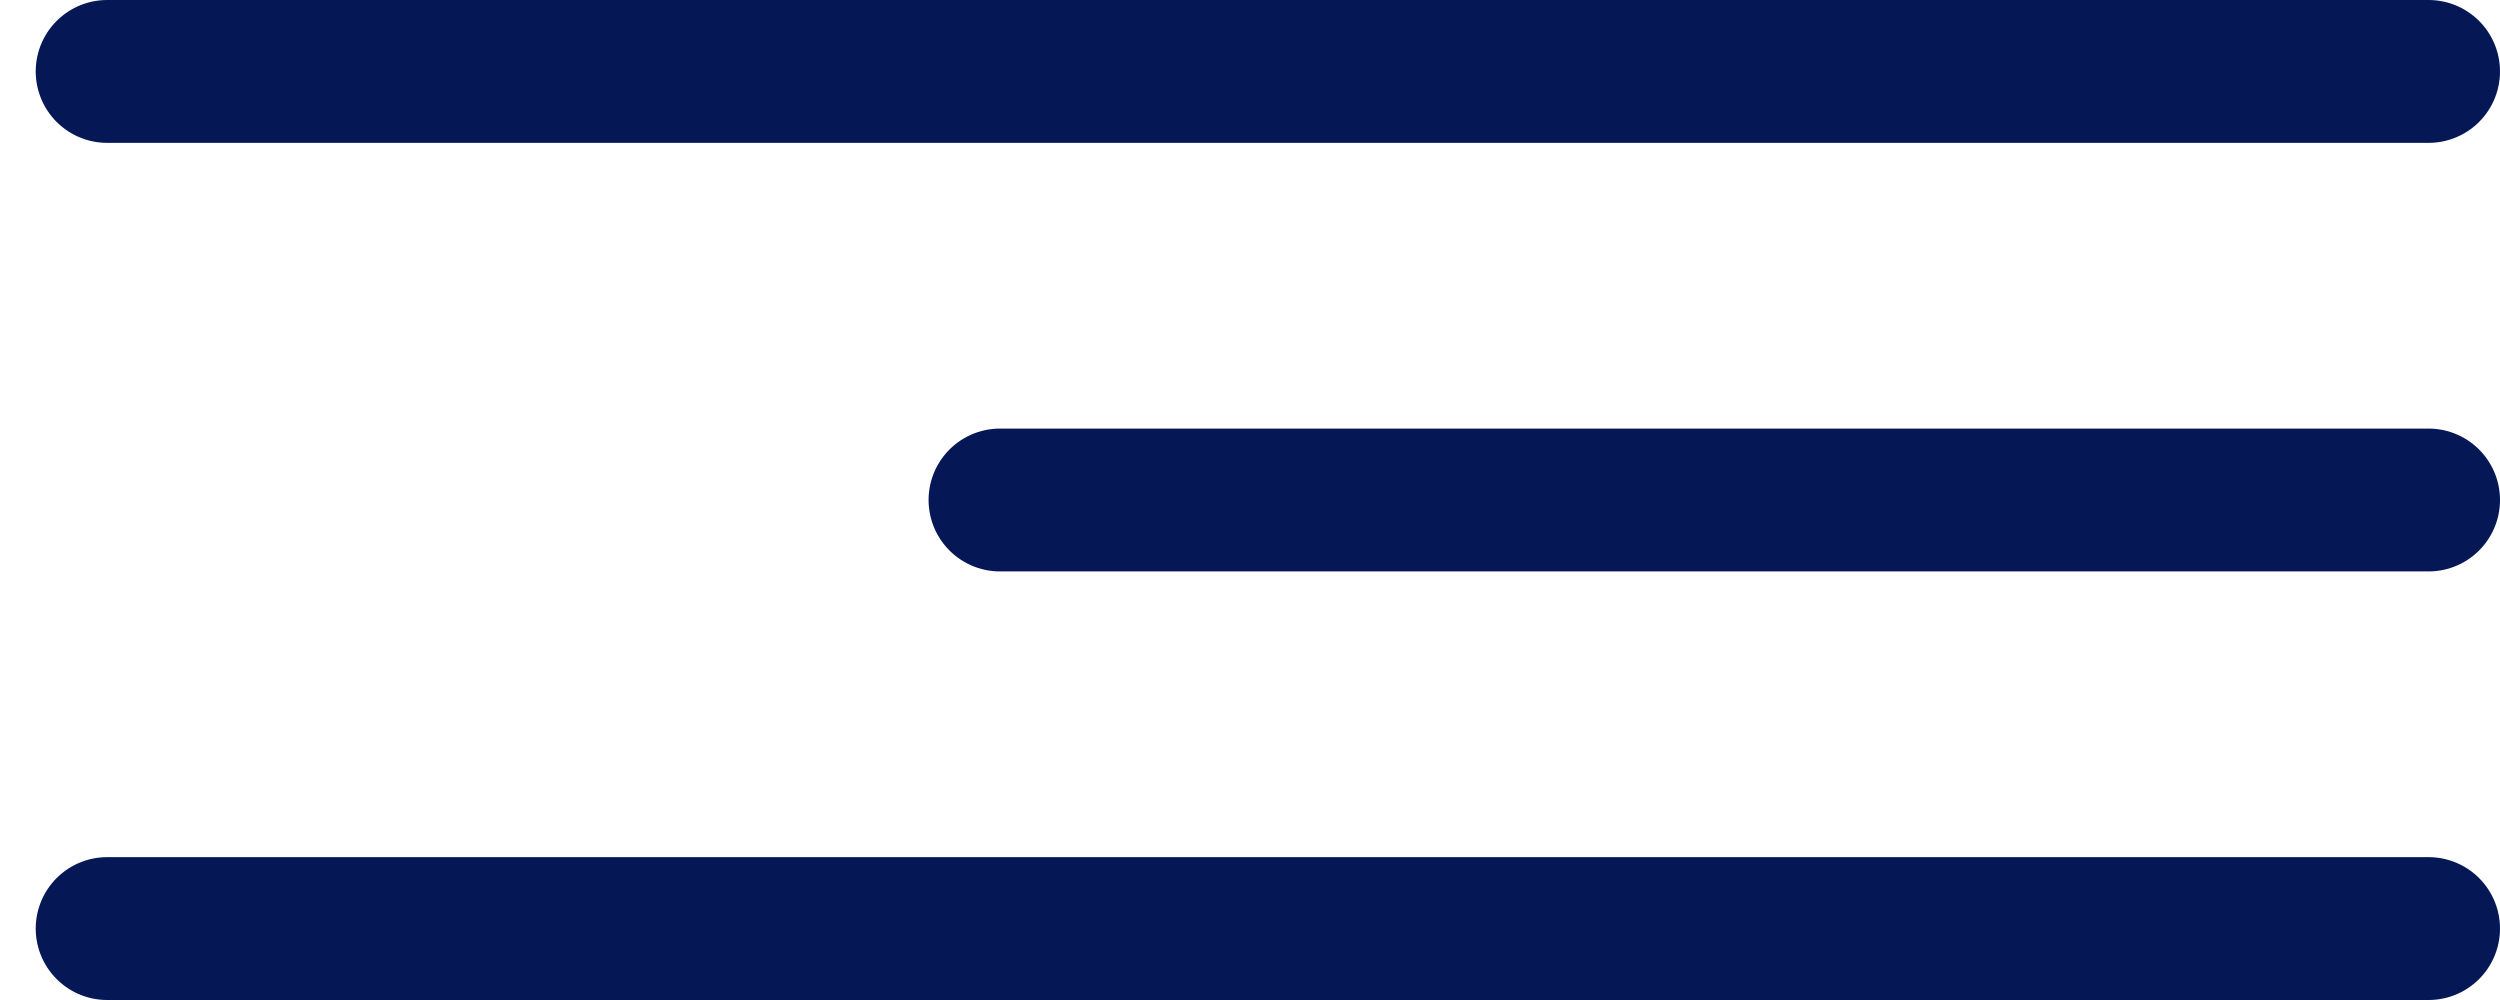 <svg width="35" height="14" viewBox="0 0 35 14" fill="none" xmlns="http://www.w3.org/2000/svg">
<path d="M1.5 1H34" stroke="#061755" stroke-width="2" stroke-linecap="round"/>
<path d="M14 7L34 7" stroke="#061755" stroke-width="2" stroke-linecap="round"/>
<path d="M1.5 13H34" stroke="#061755" stroke-width="2" stroke-linecap="round"/>
</svg>
